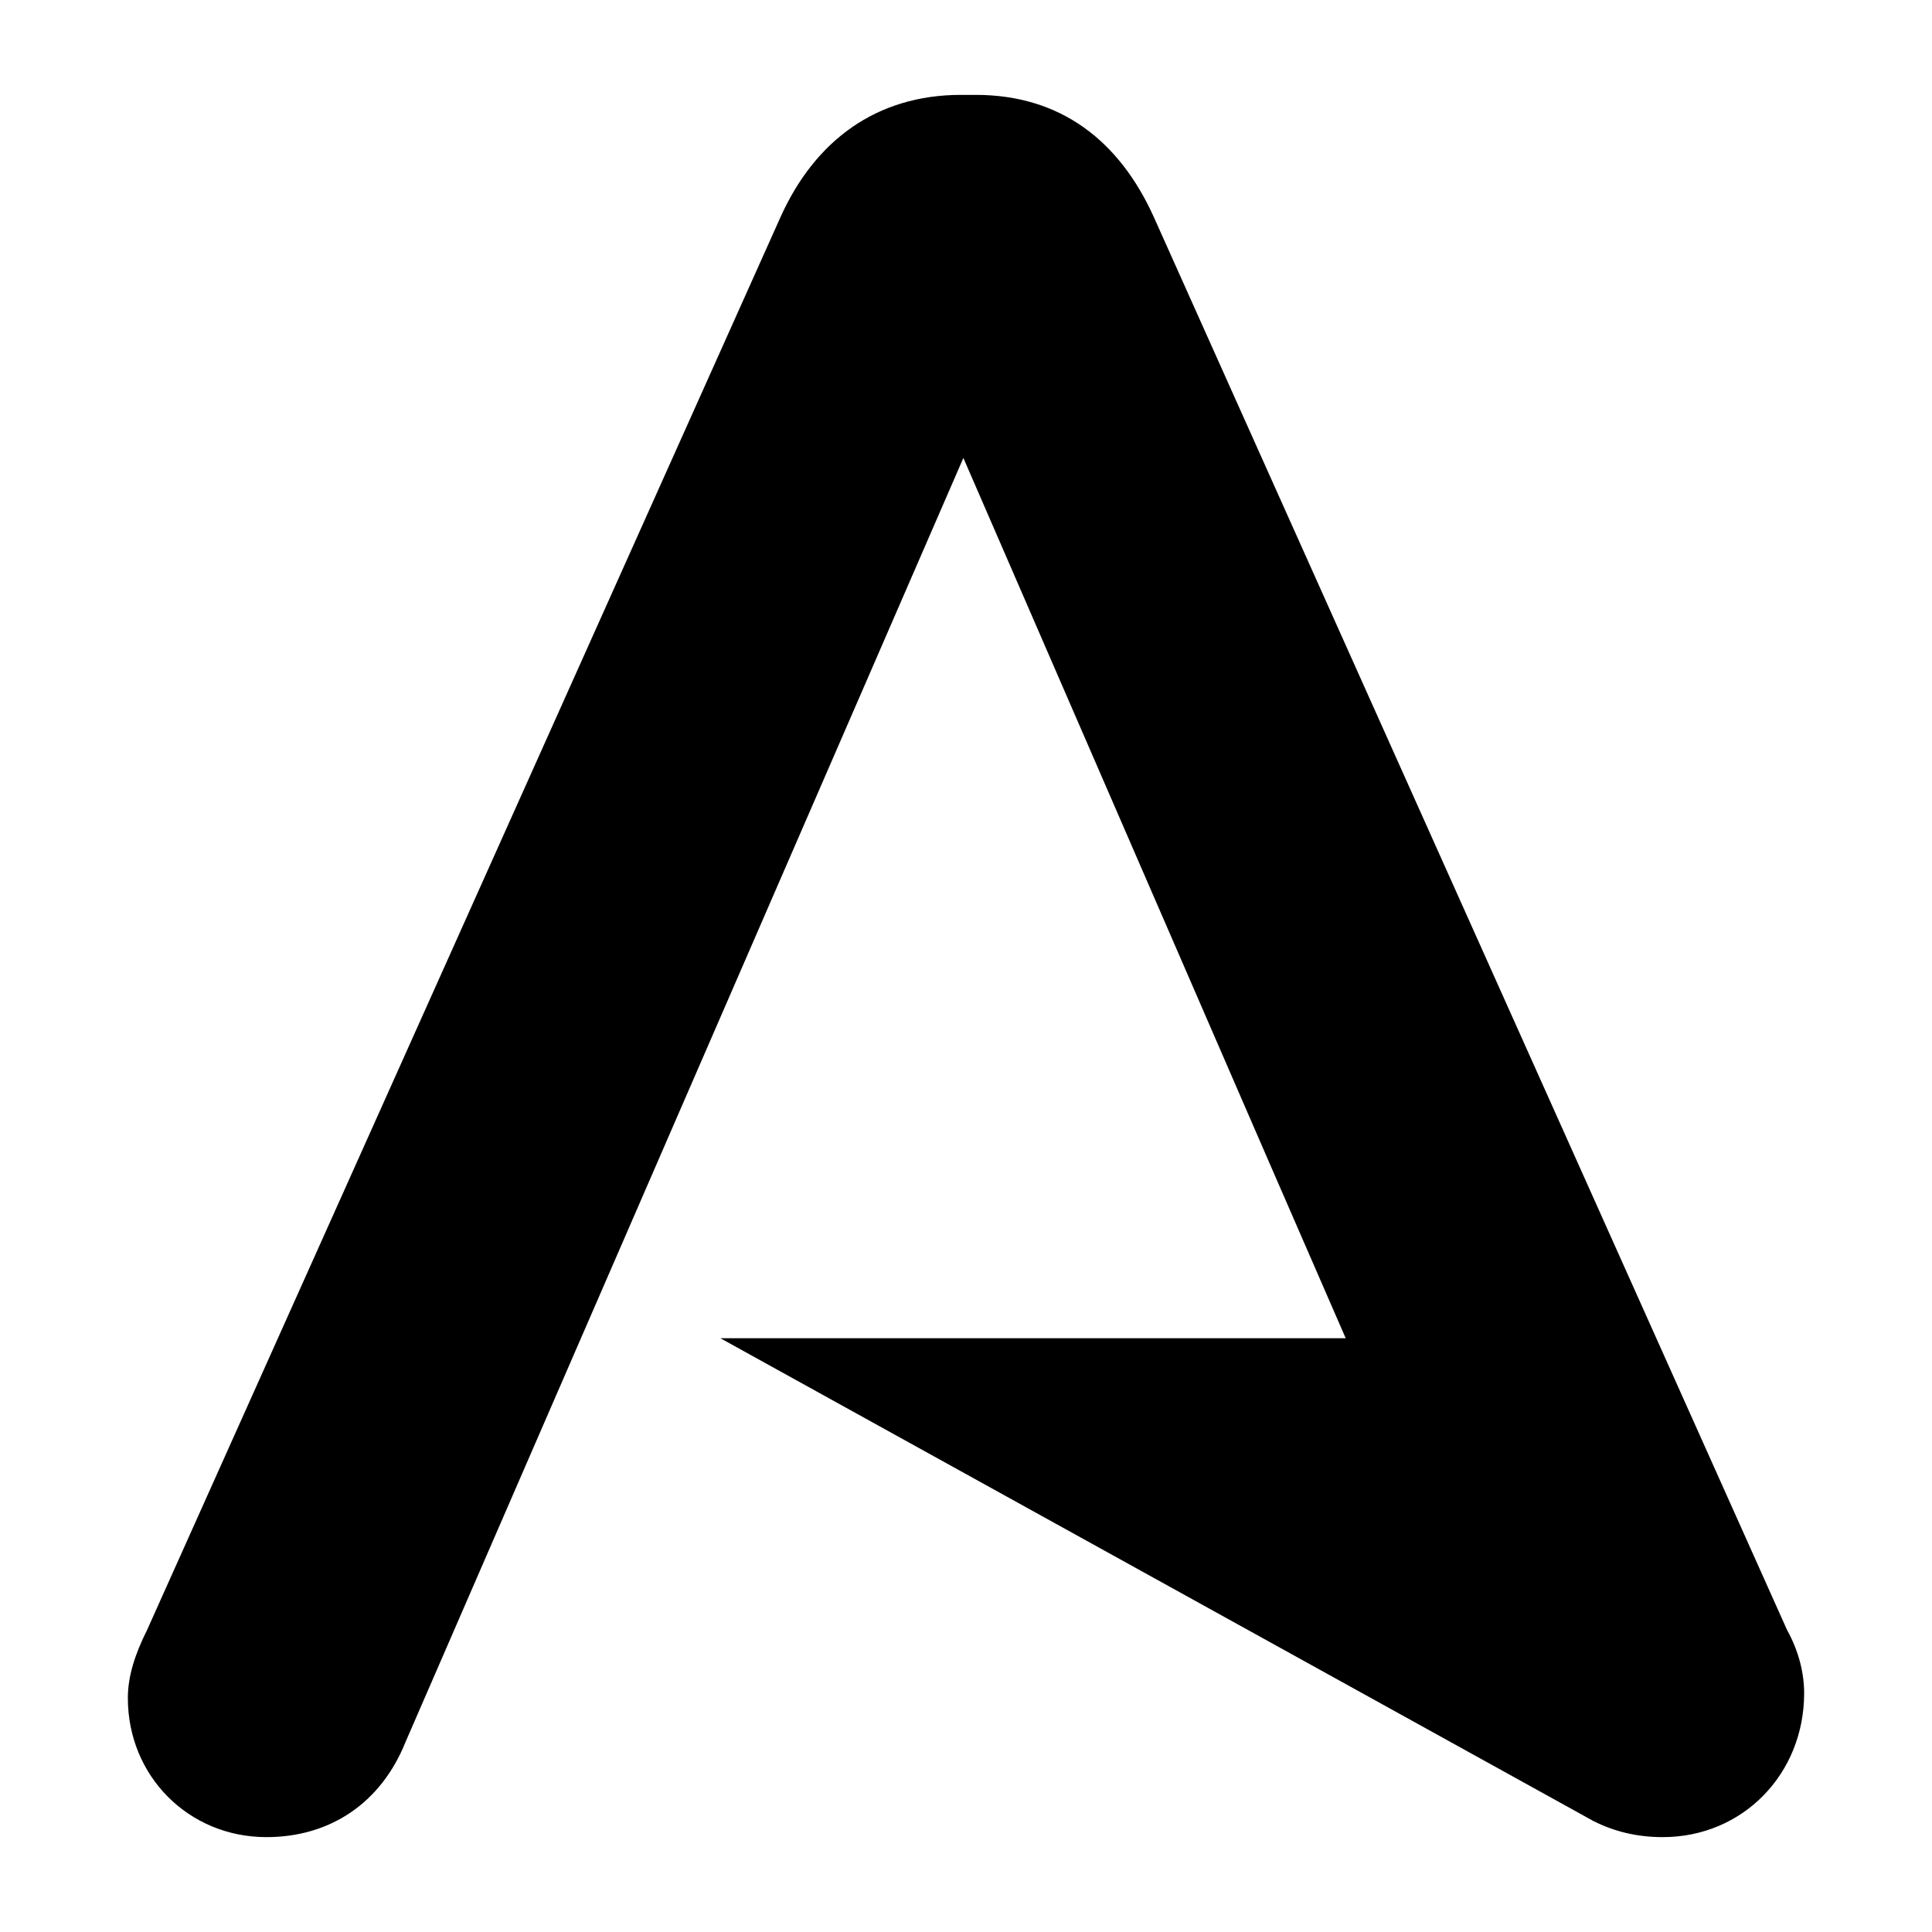 <?xml version="1.0" encoding="UTF-8"?>
<!DOCTYPE svg PUBLIC "-//W3C//DTD SVG 1.1//EN" "http://www.w3.org/Graphics/SVG/1.1/DTD/svg11.dtd">
<svg version="1.1" xmlns="http://www.w3.org/2000/svg" xmlns:xlink="http://www.w3.org/1999/xlink" x="0" y="0" width="28" height="28" viewBox="0, 0, 28, 28">
  <g id="Layer_1">
    <path d="M18.413,16.891 L13.962,6.637 L9.519,16.864 L5.877,25.247 C5.522,26.131 4.784,26.625 3.862,26.625 C2.732,26.625 1.853,25.739 1.853,24.61 C1.853,24.292 1.956,23.975 2.132,23.622 L5.463,16.194 L11.315,3.139 C11.81,2.045 12.694,1.375 13.928,1.375 L14.141,1.375 C15.376,1.375 16.223,2.045 16.719,3.139 L22.58,16.215 L25.899,23.622 C26.075,23.939 26.147,24.26 26.147,24.539 C26.147,25.706 25.261,26.625 24.098,26.625 C23.72,26.625 23.387,26.541 23.094,26.392 L23.094,26.393 L23.086,26.389 C23.081,26.385 23.075,26.382 23.07,26.379 L10.441,19.395 L19.503,19.395 L18.413,16.891" fill="#000000"/>
  </g>
</svg>
